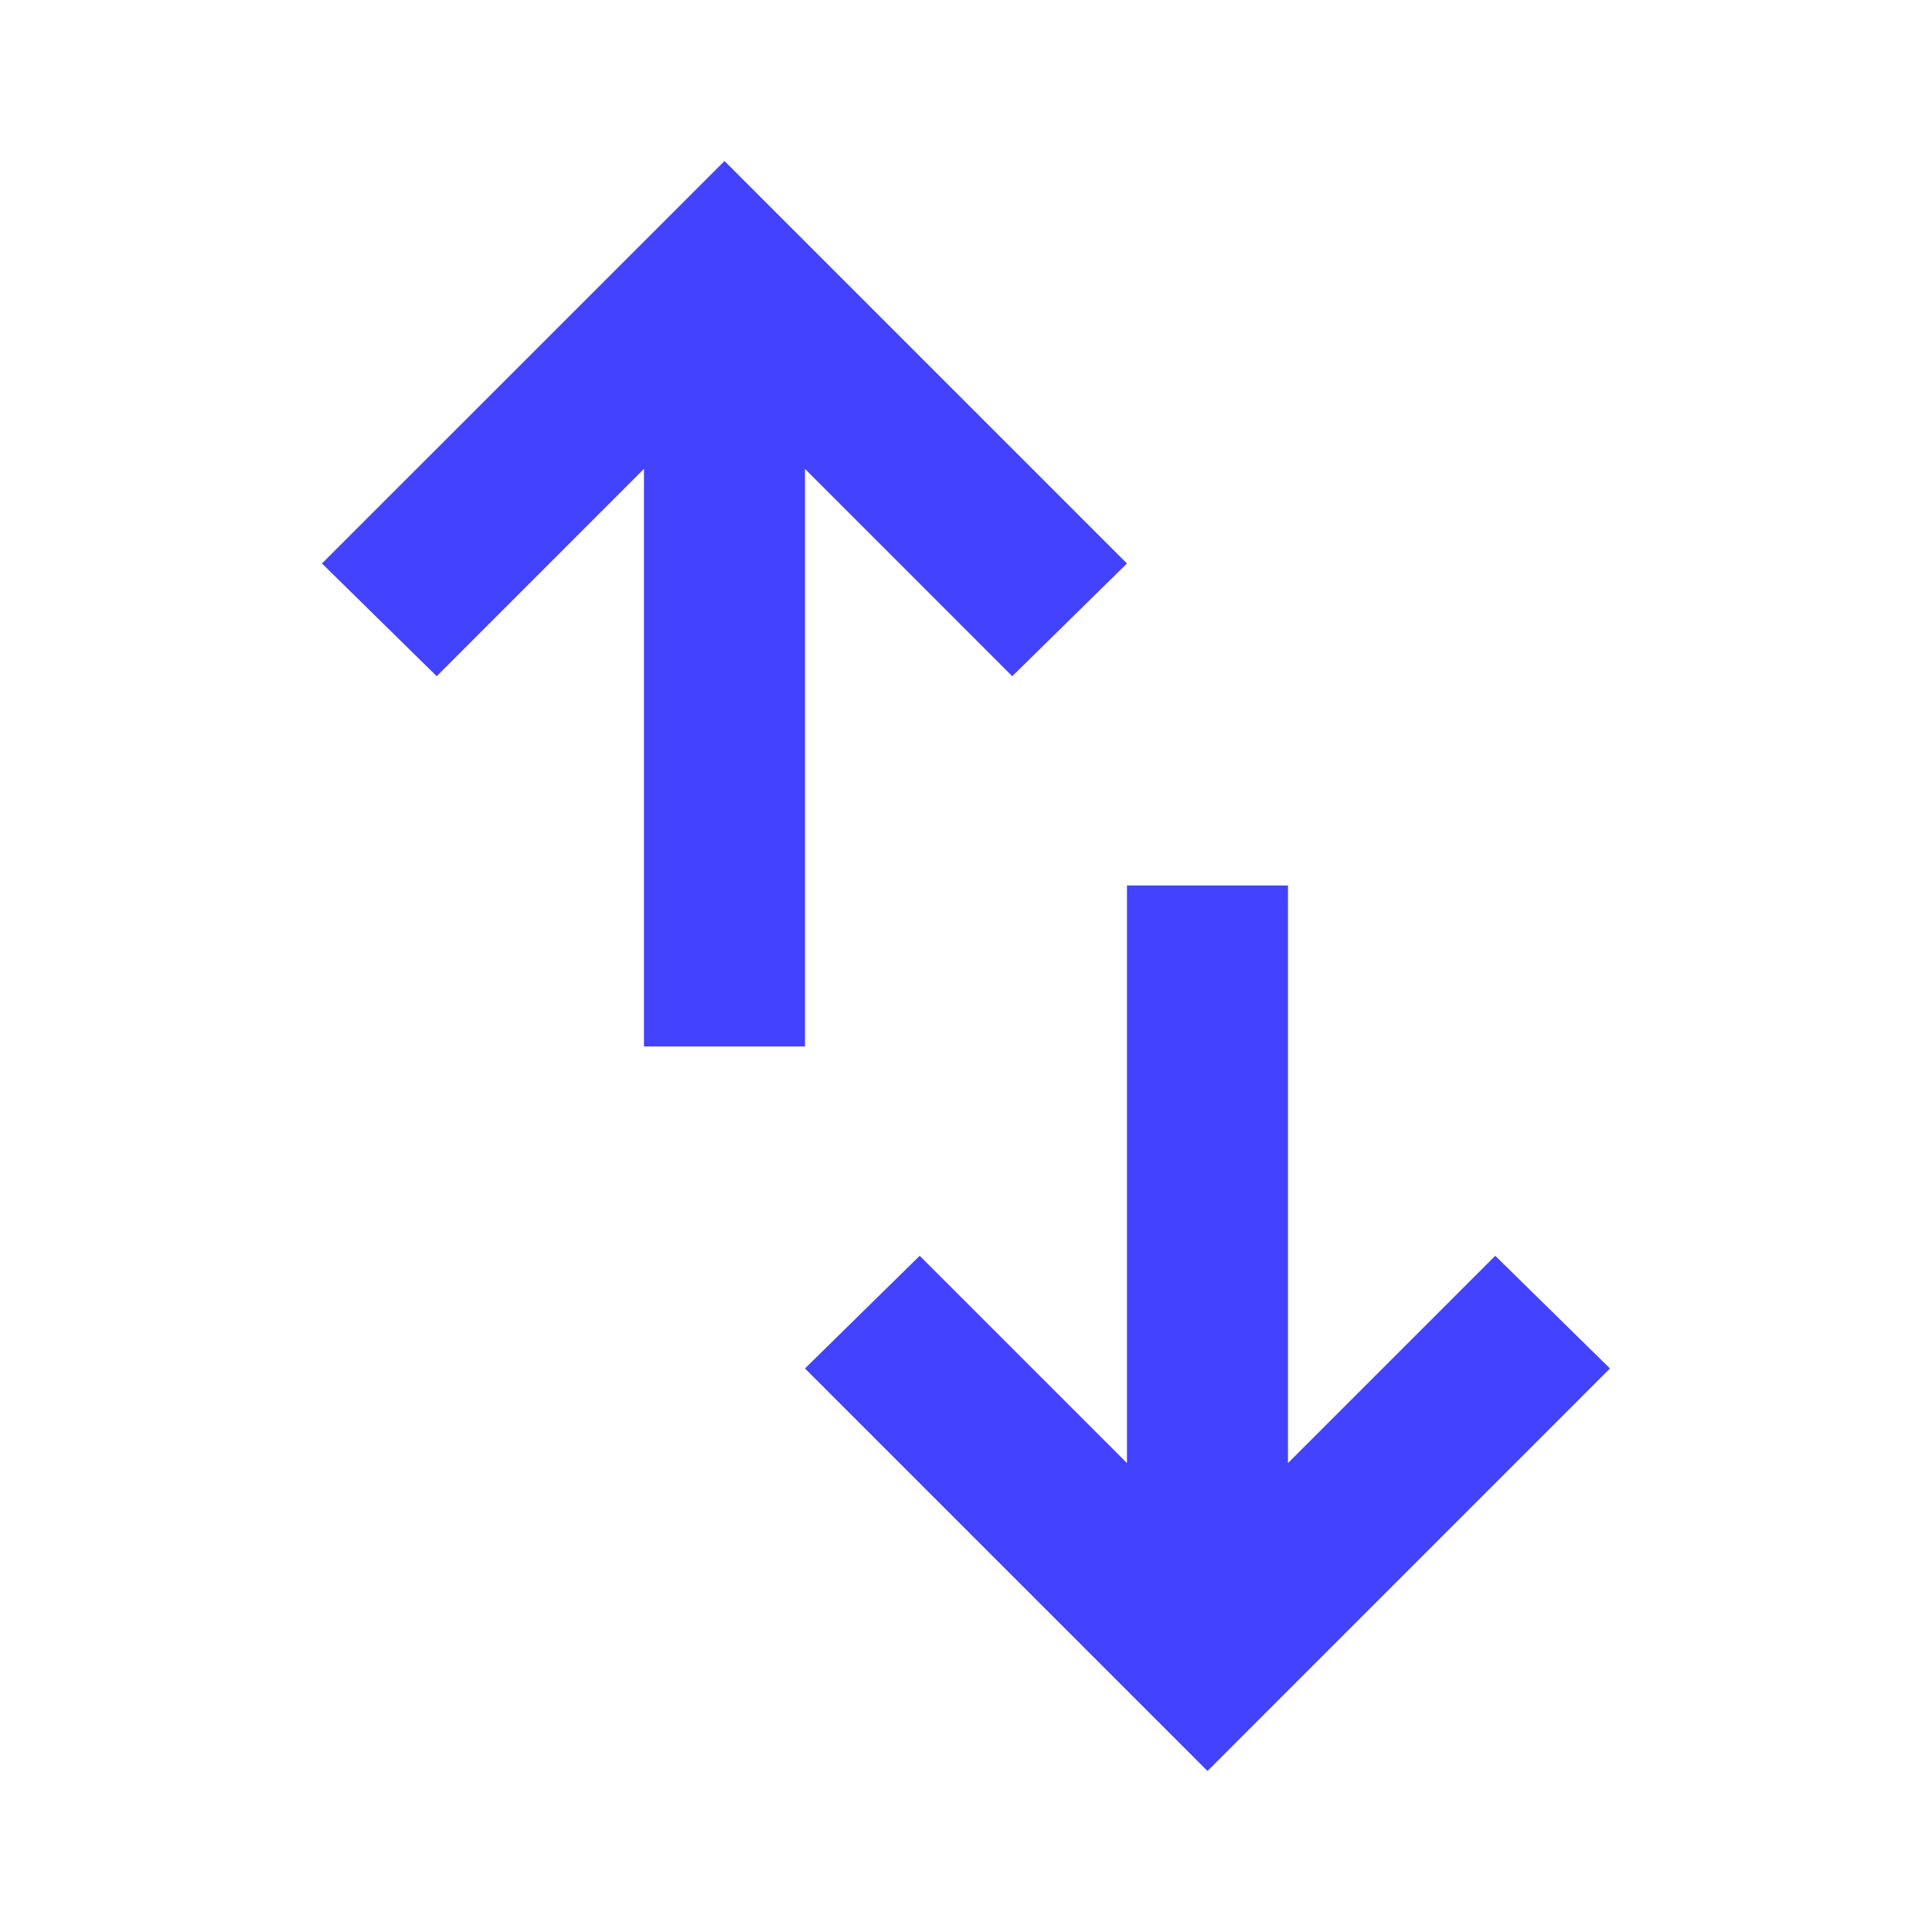 <svg width="32" height="32" viewBox="0 0 32 32" fill="none" xmlns="http://www.w3.org/2000/svg">
<g id="moculo accordion icons">
<mask id="mask0_1345_1459" style="mask-type:alpha" maskUnits="userSpaceOnUse" x="0" y="0" width="32" height="32">
<rect id="Bounding box" width="32" height="32" fill="#D9D9D9"/>
</mask>
<g mask="url(#mask0_1345_1459)">
<path id="swap_vert" d="M10.666 17.333V7.766L7.233 11.2L5.333 9.333L12 2.667L18.666 9.333L16.766 11.2L13.333 7.766V17.333H10.666ZM20 29.333L13.333 22.666L15.233 20.8L18.666 24.233V14.666H21.333V24.233L24.766 20.8L26.666 22.666L20 29.333Z" fill="#4242FF"/>
</g>
</g>
</svg>
